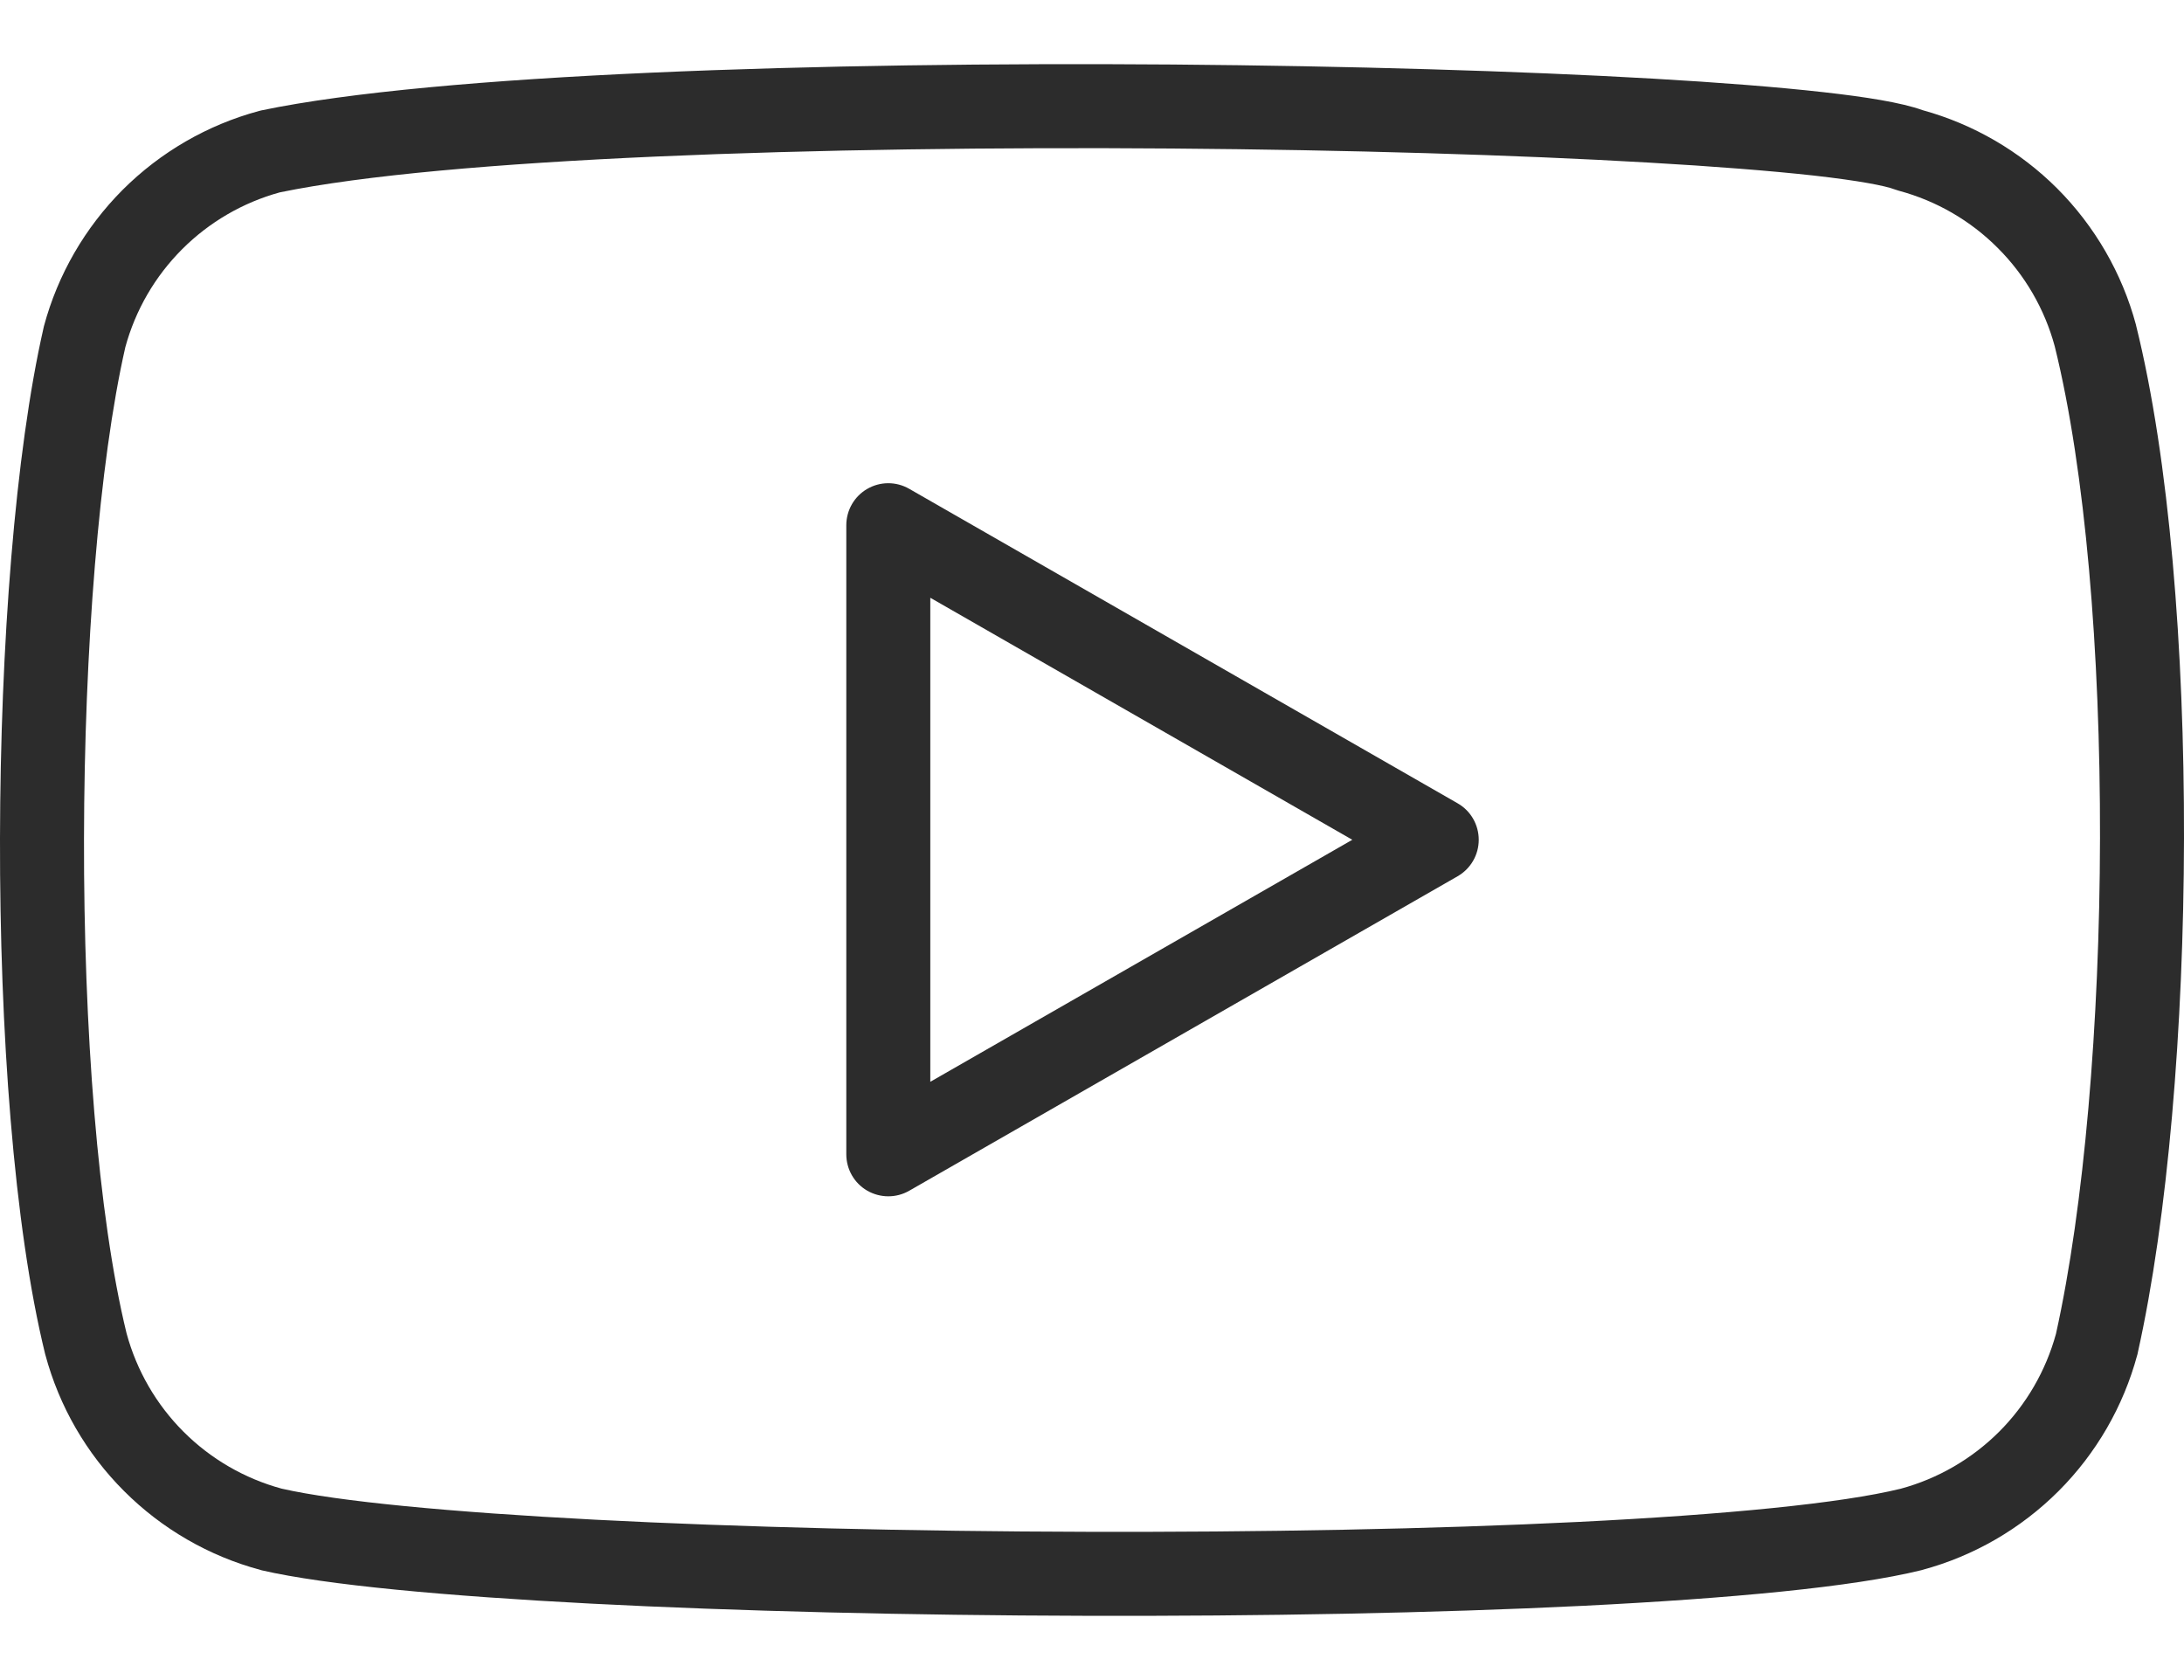 <svg width="26" height="20" viewBox="0 0 26 20" fill="none" xmlns="http://www.w3.org/2000/svg">
<path fill-rule="evenodd" clip-rule="evenodd" d="M22.89 1.312C22.635 1.22 22.205 1.153 21.705 1.097C21.163 1.036 20.471 0.982 19.677 0.936C18.086 0.845 16.063 0.785 13.961 0.768C9.78 0.736 5.206 0.877 3.112 1.314C3.103 1.316 3.094 1.318 3.084 1.321C2.471 1.486 1.911 1.81 1.461 2.259C1.012 2.709 0.688 3.269 0.523 3.883C0.522 3.889 0.52 3.895 0.519 3.901C0.18 5.387 0.004 7.694 -0 9.98C-0.004 12.265 0.163 14.593 0.537 16.117L0.537 16.117L0.54 16.128C0.705 16.742 1.028 17.302 1.478 17.751C1.927 18.2 2.487 18.524 3.101 18.689C3.107 18.691 3.112 18.692 3.118 18.694C3.883 18.87 5.314 19 7.036 19.09C8.773 19.18 10.847 19.23 12.924 19.235C15.002 19.241 17.088 19.203 18.848 19.116C20.592 19.029 22.059 18.893 22.873 18.692L22.873 18.692L22.883 18.689C23.497 18.524 24.056 18.2 24.506 17.751C24.955 17.302 25.279 16.742 25.444 16.128C25.445 16.125 25.446 16.121 25.447 16.118C25.448 16.114 25.448 16.111 25.449 16.107C25.808 14.498 25.996 12.226 26 9.98C26.004 7.737 25.826 5.47 25.43 3.876L25.43 3.876L25.428 3.866C25.263 3.253 24.939 2.693 24.49 2.243C24.046 1.8 23.495 1.479 22.89 1.312ZM3.331 2.29C2.891 2.411 2.491 2.644 2.169 2.966C1.845 3.29 1.612 3.692 1.492 4.133C1.178 5.513 1.004 7.729 1 9.982C0.996 12.239 1.163 14.468 1.507 15.873C1.627 16.316 1.861 16.72 2.185 17.044C2.508 17.367 2.911 17.601 3.352 17.721C4.022 17.874 5.364 18.001 7.088 18.091C8.805 18.18 10.862 18.23 12.927 18.235C14.992 18.241 17.06 18.203 18.798 18.117C20.547 18.03 21.92 17.896 22.628 17.722C23.071 17.602 23.474 17.368 23.799 17.044C24.122 16.721 24.355 16.319 24.476 15.878C24.811 14.367 24.996 12.18 25 9.978C25.004 7.771 24.827 5.6 24.461 4.122C24.341 3.679 24.107 3.275 23.782 2.951C23.457 2.625 23.052 2.391 22.607 2.271C22.59 2.266 22.573 2.261 22.557 2.255C22.446 2.212 22.134 2.151 21.594 2.09C21.077 2.033 20.405 1.98 19.619 1.935C18.049 1.844 16.044 1.784 13.954 1.768C9.762 1.736 5.309 1.881 3.331 2.29Z" fill="#2C2C2C"/>
<path fill-rule="evenodd" clip-rule="evenodd" d="M10.324 5.82C10.479 5.73 10.669 5.73 10.824 5.819L17.353 9.563C17.509 9.652 17.604 9.818 17.604 9.997C17.604 10.176 17.509 10.341 17.353 10.431L10.824 14.175C10.669 14.264 10.479 14.263 10.324 14.174C10.17 14.085 10.075 13.92 10.075 13.741V6.253C10.075 6.074 10.17 5.909 10.324 5.82ZM11.075 7.116V12.878L16.099 9.997L11.075 7.116Z" fill="#2C2C2C"/>
</svg>
